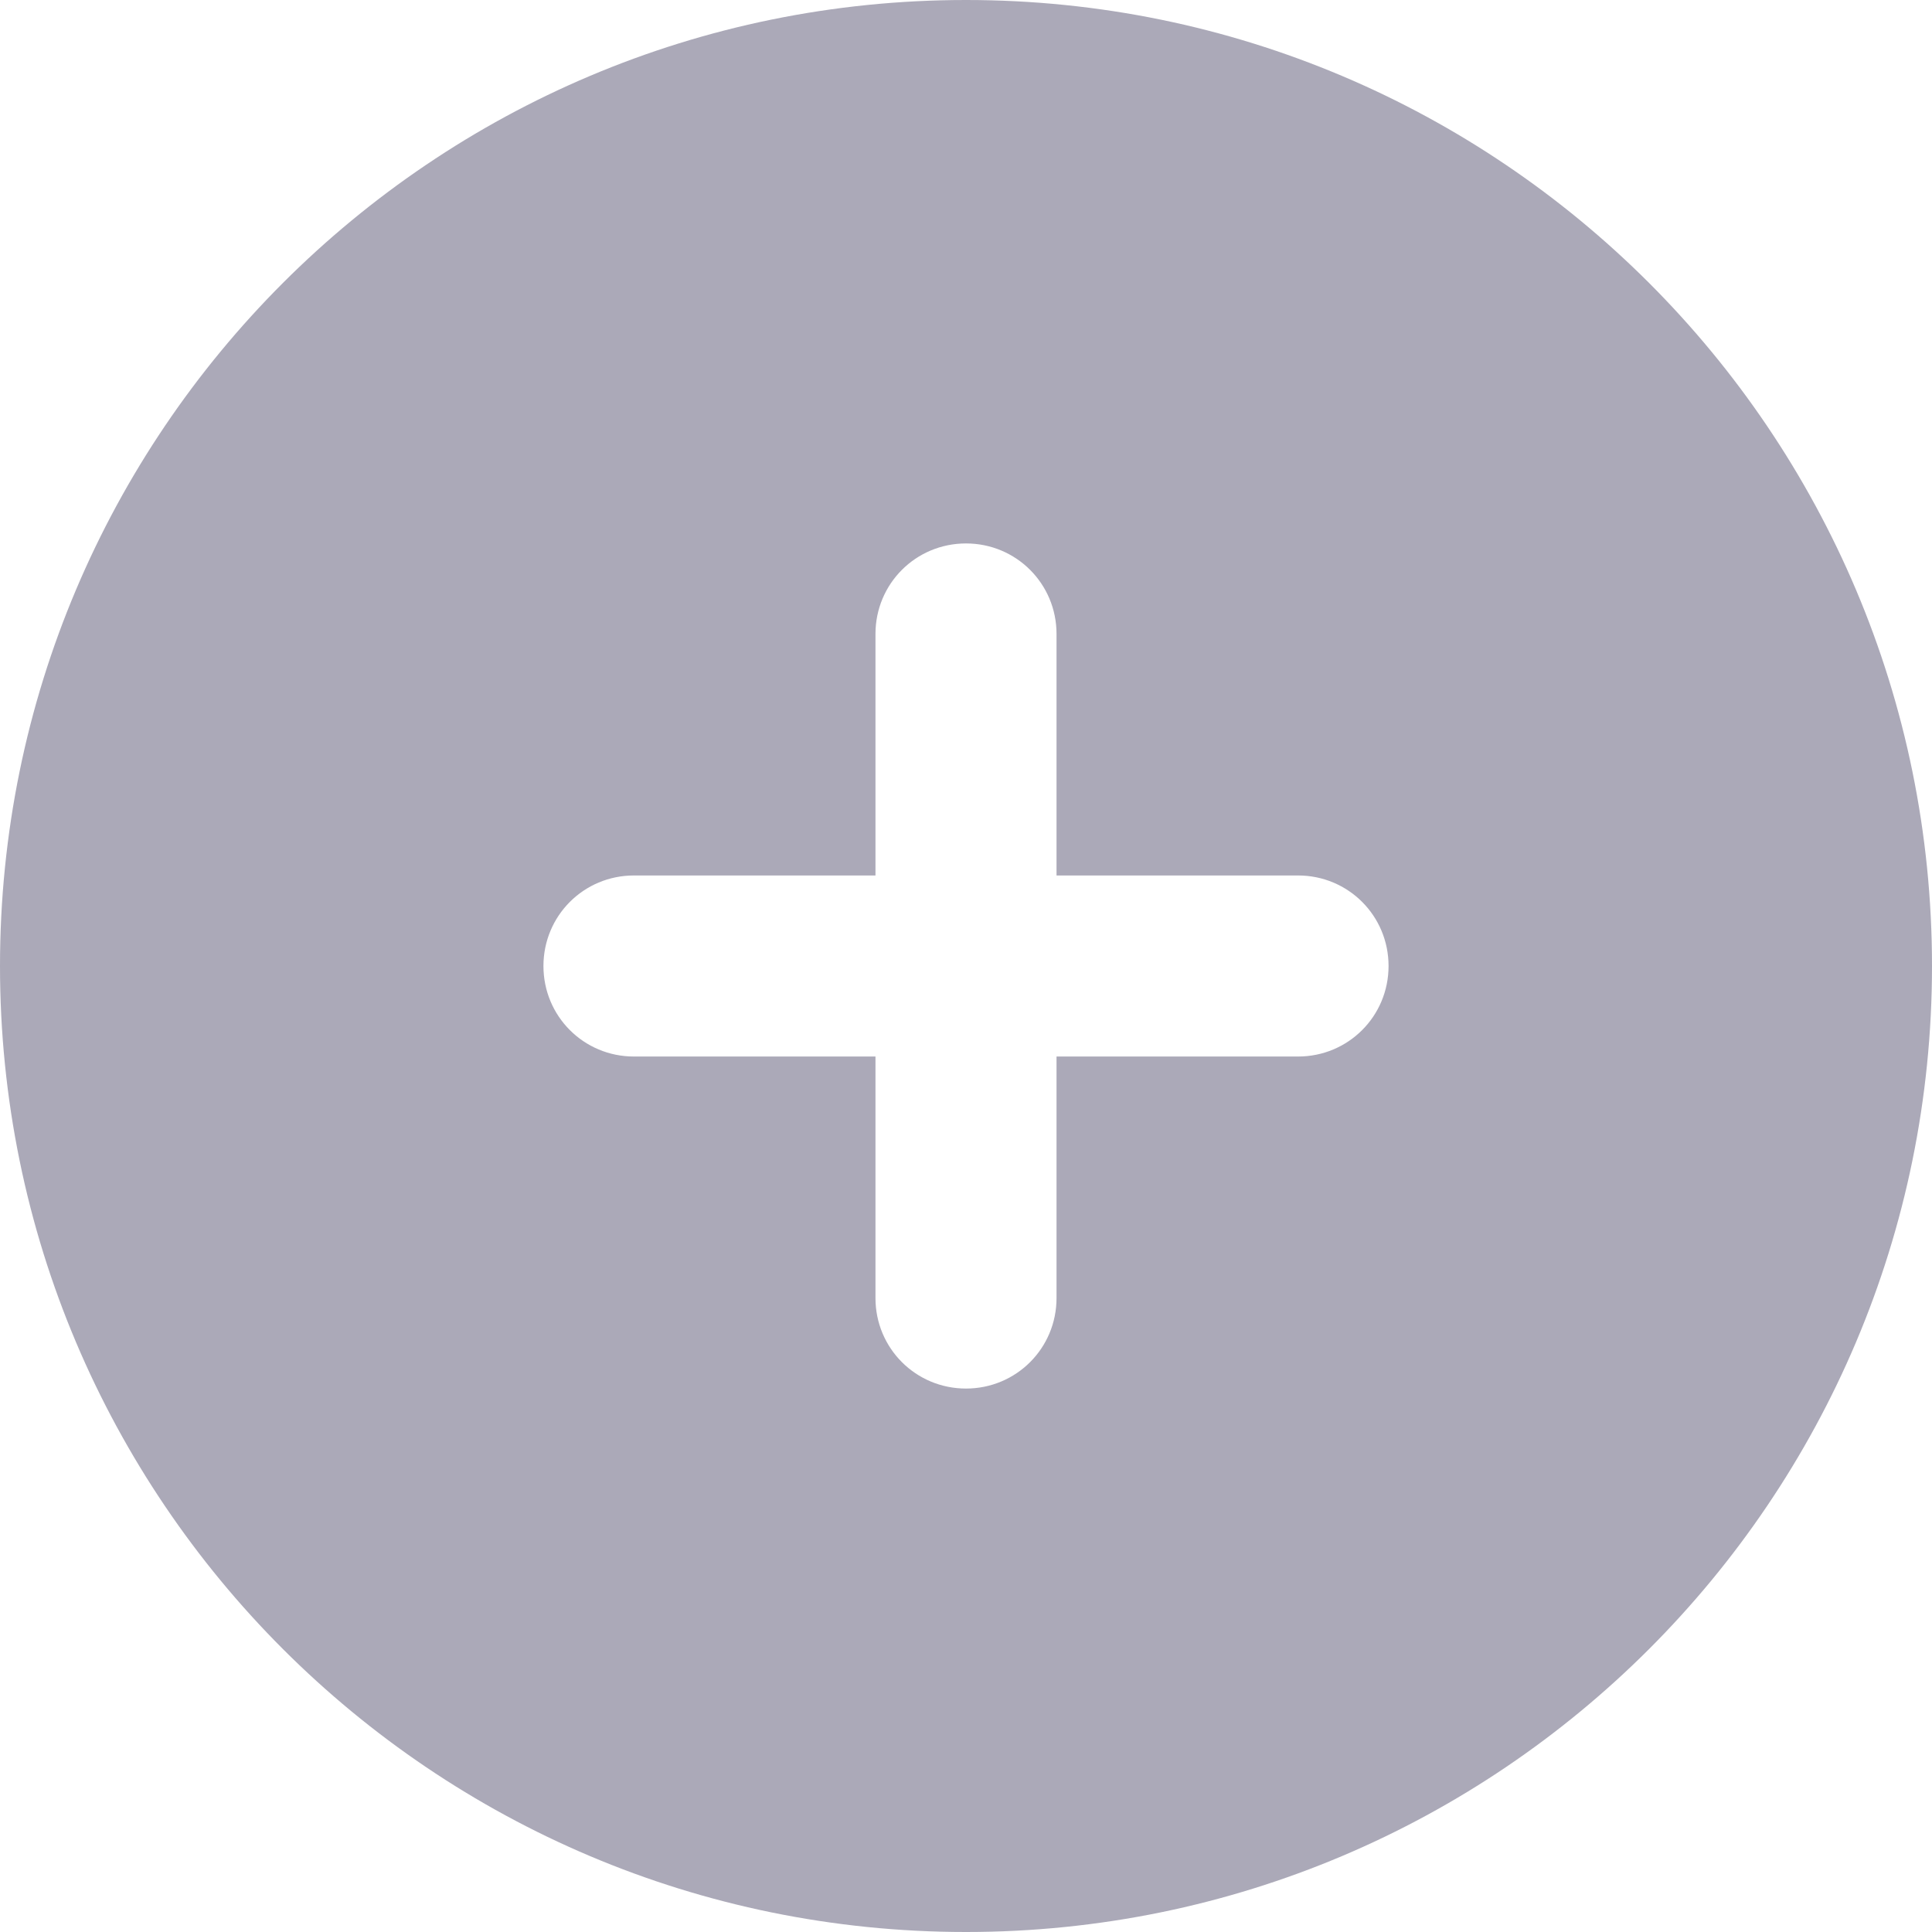 <svg width="14" height="14" viewBox="0 0 14 14" fill="none" xmlns="http://www.w3.org/2000/svg">
<path d="M0 7C0 3.134 3.134 0 7 0C10.866 0 14 3.134 14 7C14 10.866 10.866 14 7 14C3.134 14 0 10.866 0 7ZM7 10.062C7.364 10.062 7.656 9.77 7.656 9.406V7.656H9.406C9.77 7.656 10.062 7.364 10.062 7C10.062 6.636 9.77 6.344 9.406 6.344H7.656V4.594C7.656 4.23 7.364 3.938 7 3.938C6.636 3.938 6.344 4.23 6.344 4.594V6.344H4.594C4.23 6.344 3.938 6.636 3.938 7C3.938 7.364 4.23 7.656 4.594 7.656H6.344V9.406C6.344 9.77 6.636 10.062 7 10.062Z" fill="#ABA9B8"/>
</svg>
